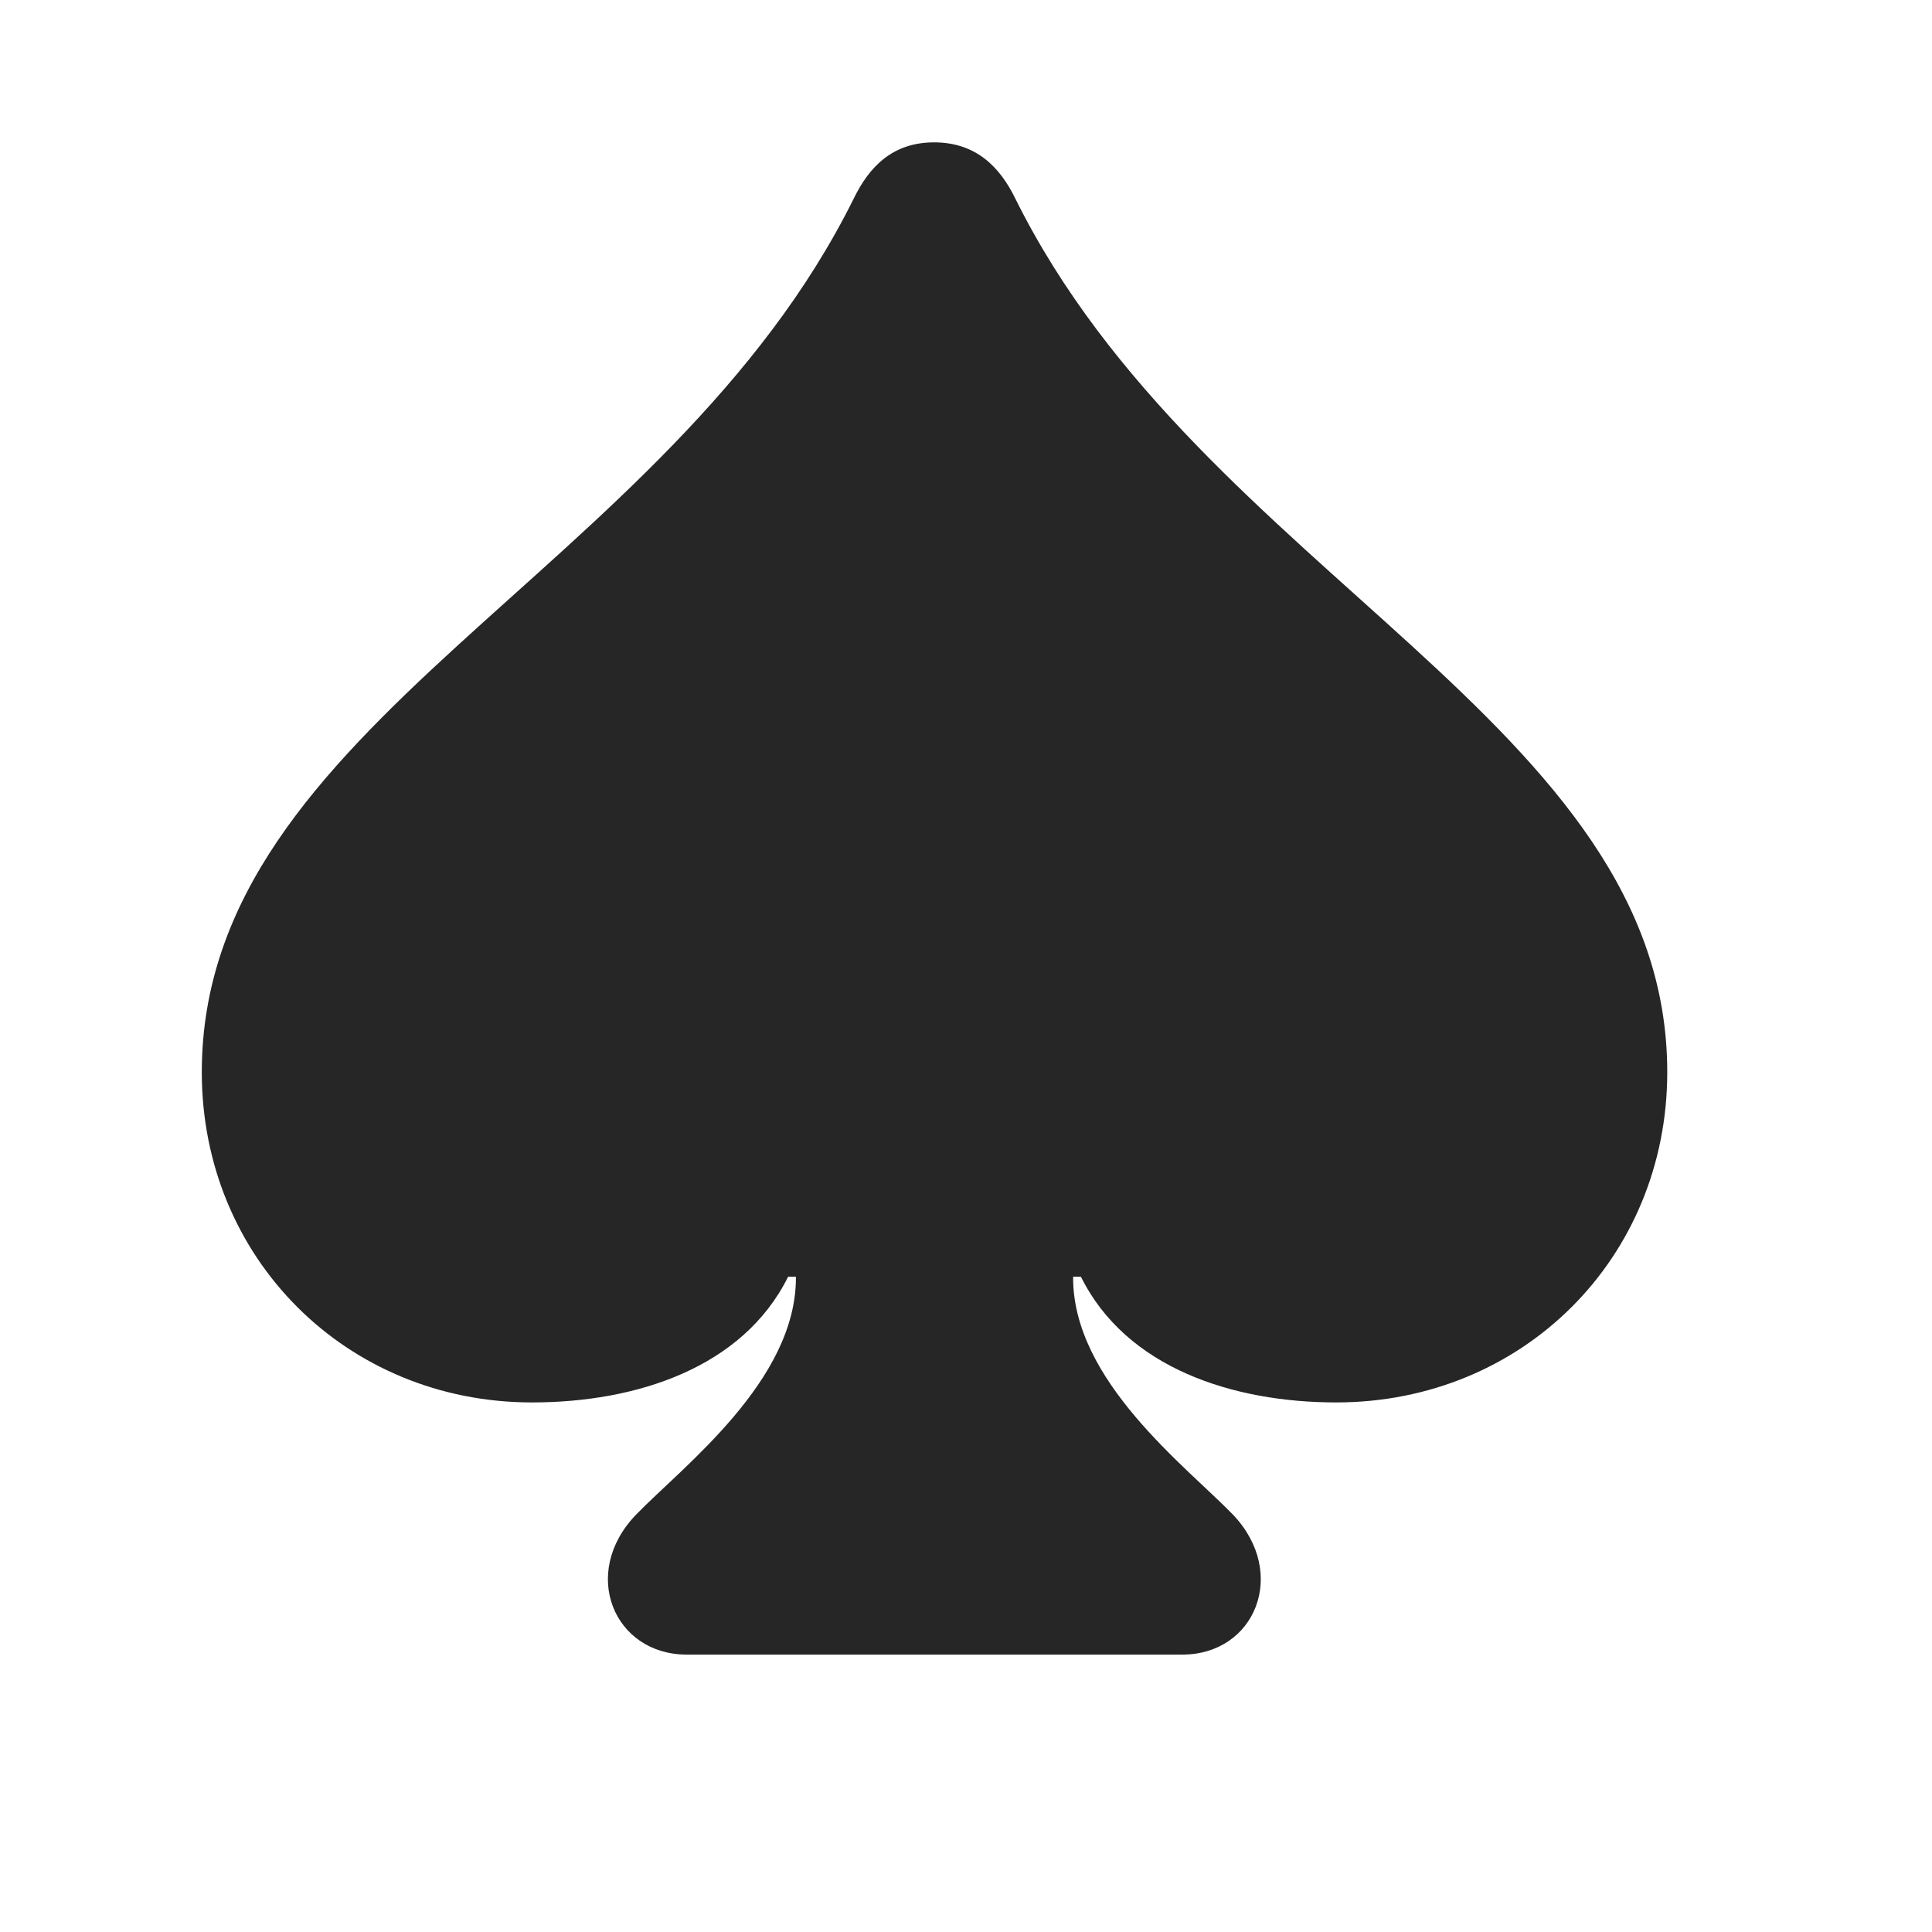 <svg width="29" height="29" viewBox="0 0 29 29" fill="currentColor" xmlns="http://www.w3.org/2000/svg">
<g clip-path="url(#clip0_2207_34395)">
<path d="M3.029 16.094C3.029 18.883 5.197 21.051 7.986 21.051C9.545 21.051 11.15 20.535 11.83 19.164H11.947C11.959 20.723 10.248 22.012 9.545 22.738C8.701 23.617 9.217 24.836 10.307 24.836H17.748C18.838 24.836 19.342 23.617 18.51 22.738C17.807 22.012 16.096 20.723 16.108 19.164H16.225C16.904 20.535 18.51 21.051 20.057 21.051C22.858 21.051 25.026 18.883 25.026 16.094C25.026 10.844 18.041 8.629 15.24 2.98C15.006 2.5 14.643 2.137 14.022 2.137C13.4 2.137 13.049 2.5 12.815 2.98C10.014 8.629 3.029 10.844 3.029 16.094Z" fill="currentColor" fill-opacity="0.85"/>
</g>
<defs>
<clipPath id="clip0_2207_34395">
<rect width="21.996" height="23.52" fill="currentColor" transform="translate(3.029 2.137)"/>
</clipPath>
</defs>
</svg>
